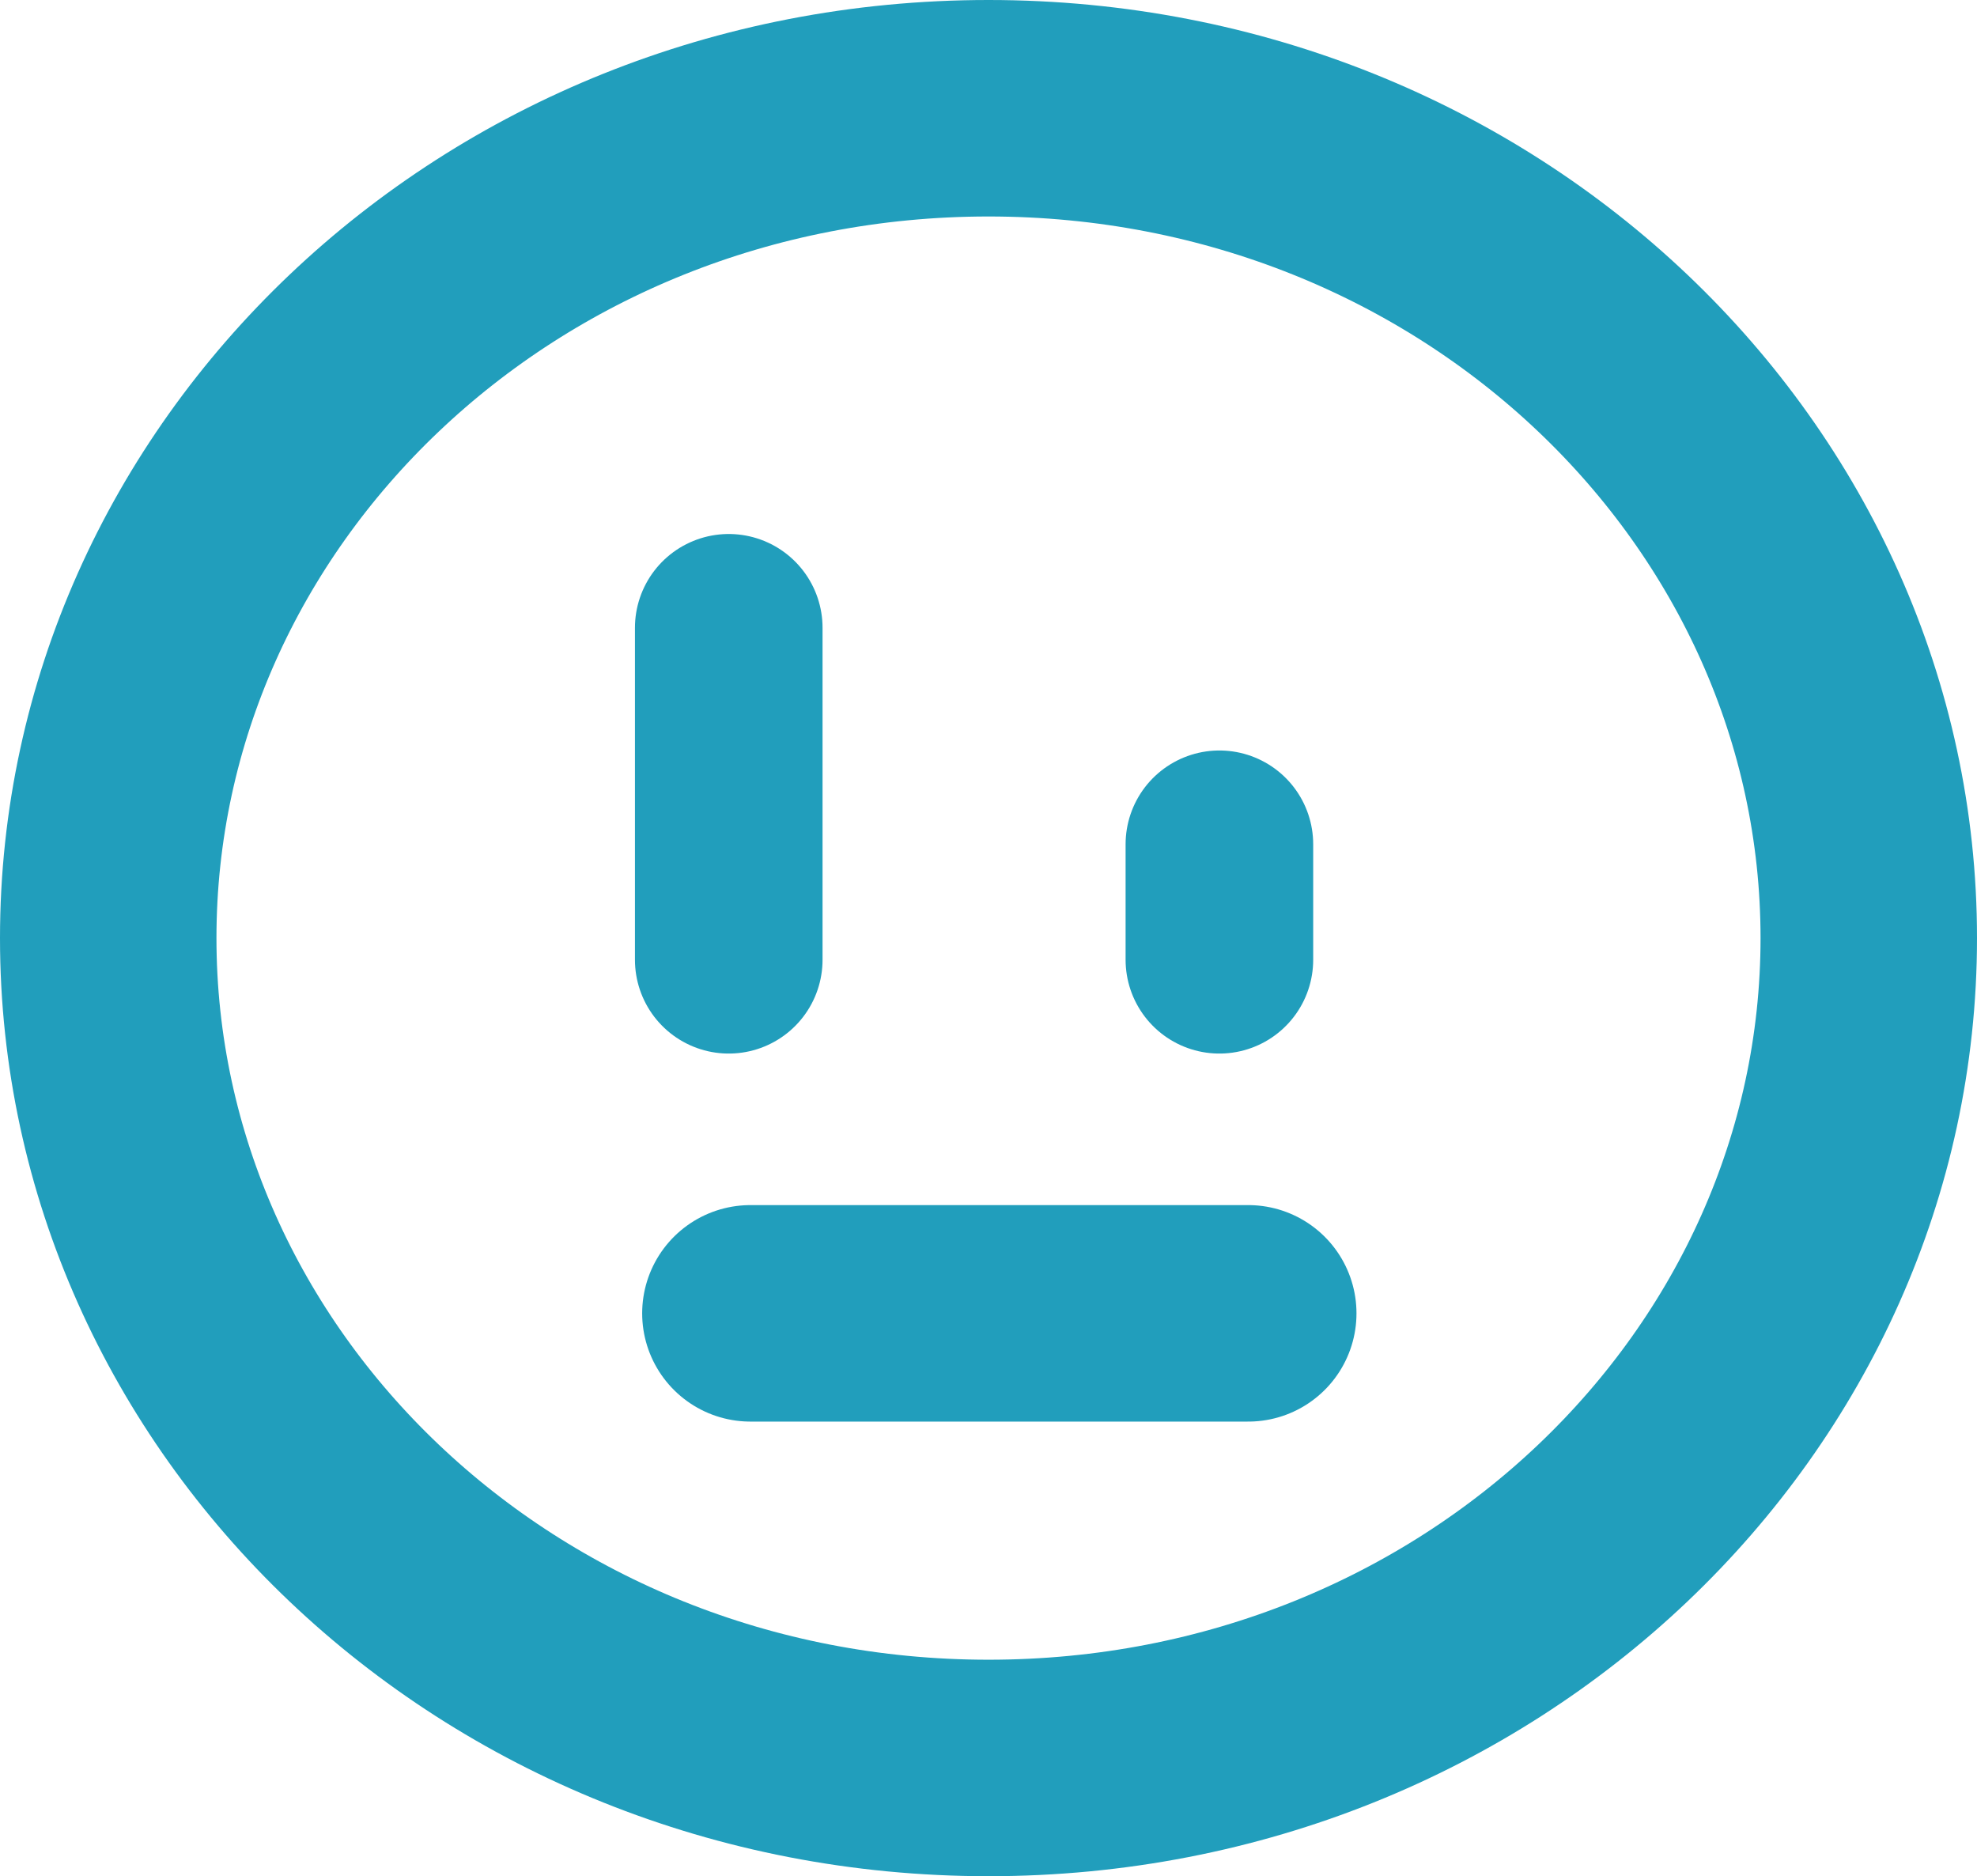 <svg width="137" height="130" viewBox="0 0 137 130" fill="none" xmlns="http://www.w3.org/2000/svg">
<path d="M84.5 66.5V58.5" stroke="#219EBC" stroke-width="13" stroke-linecap="round"/>
<path d="M129.5 65C129.5 96.391 102.565 122.5 68.5 122.5C34.435 122.5 7.5 96.391 7.5 65C7.5 33.609 34.435 7.5 68.5 7.5C102.565 7.5 129.5 33.609 129.5 65Z" stroke="#219EBC" stroke-width="15" stroke-linejoin="round"/>
<line x1="50.5" y1="66.5" x2="50.5" y2="43.5" stroke="#219EBC" stroke-width="13" stroke-linecap="round"/>
<path d="M52 91H86.5" stroke="#219EBC" stroke-width="15" stroke-linecap="round" stroke-linejoin="round"/>
</svg>
